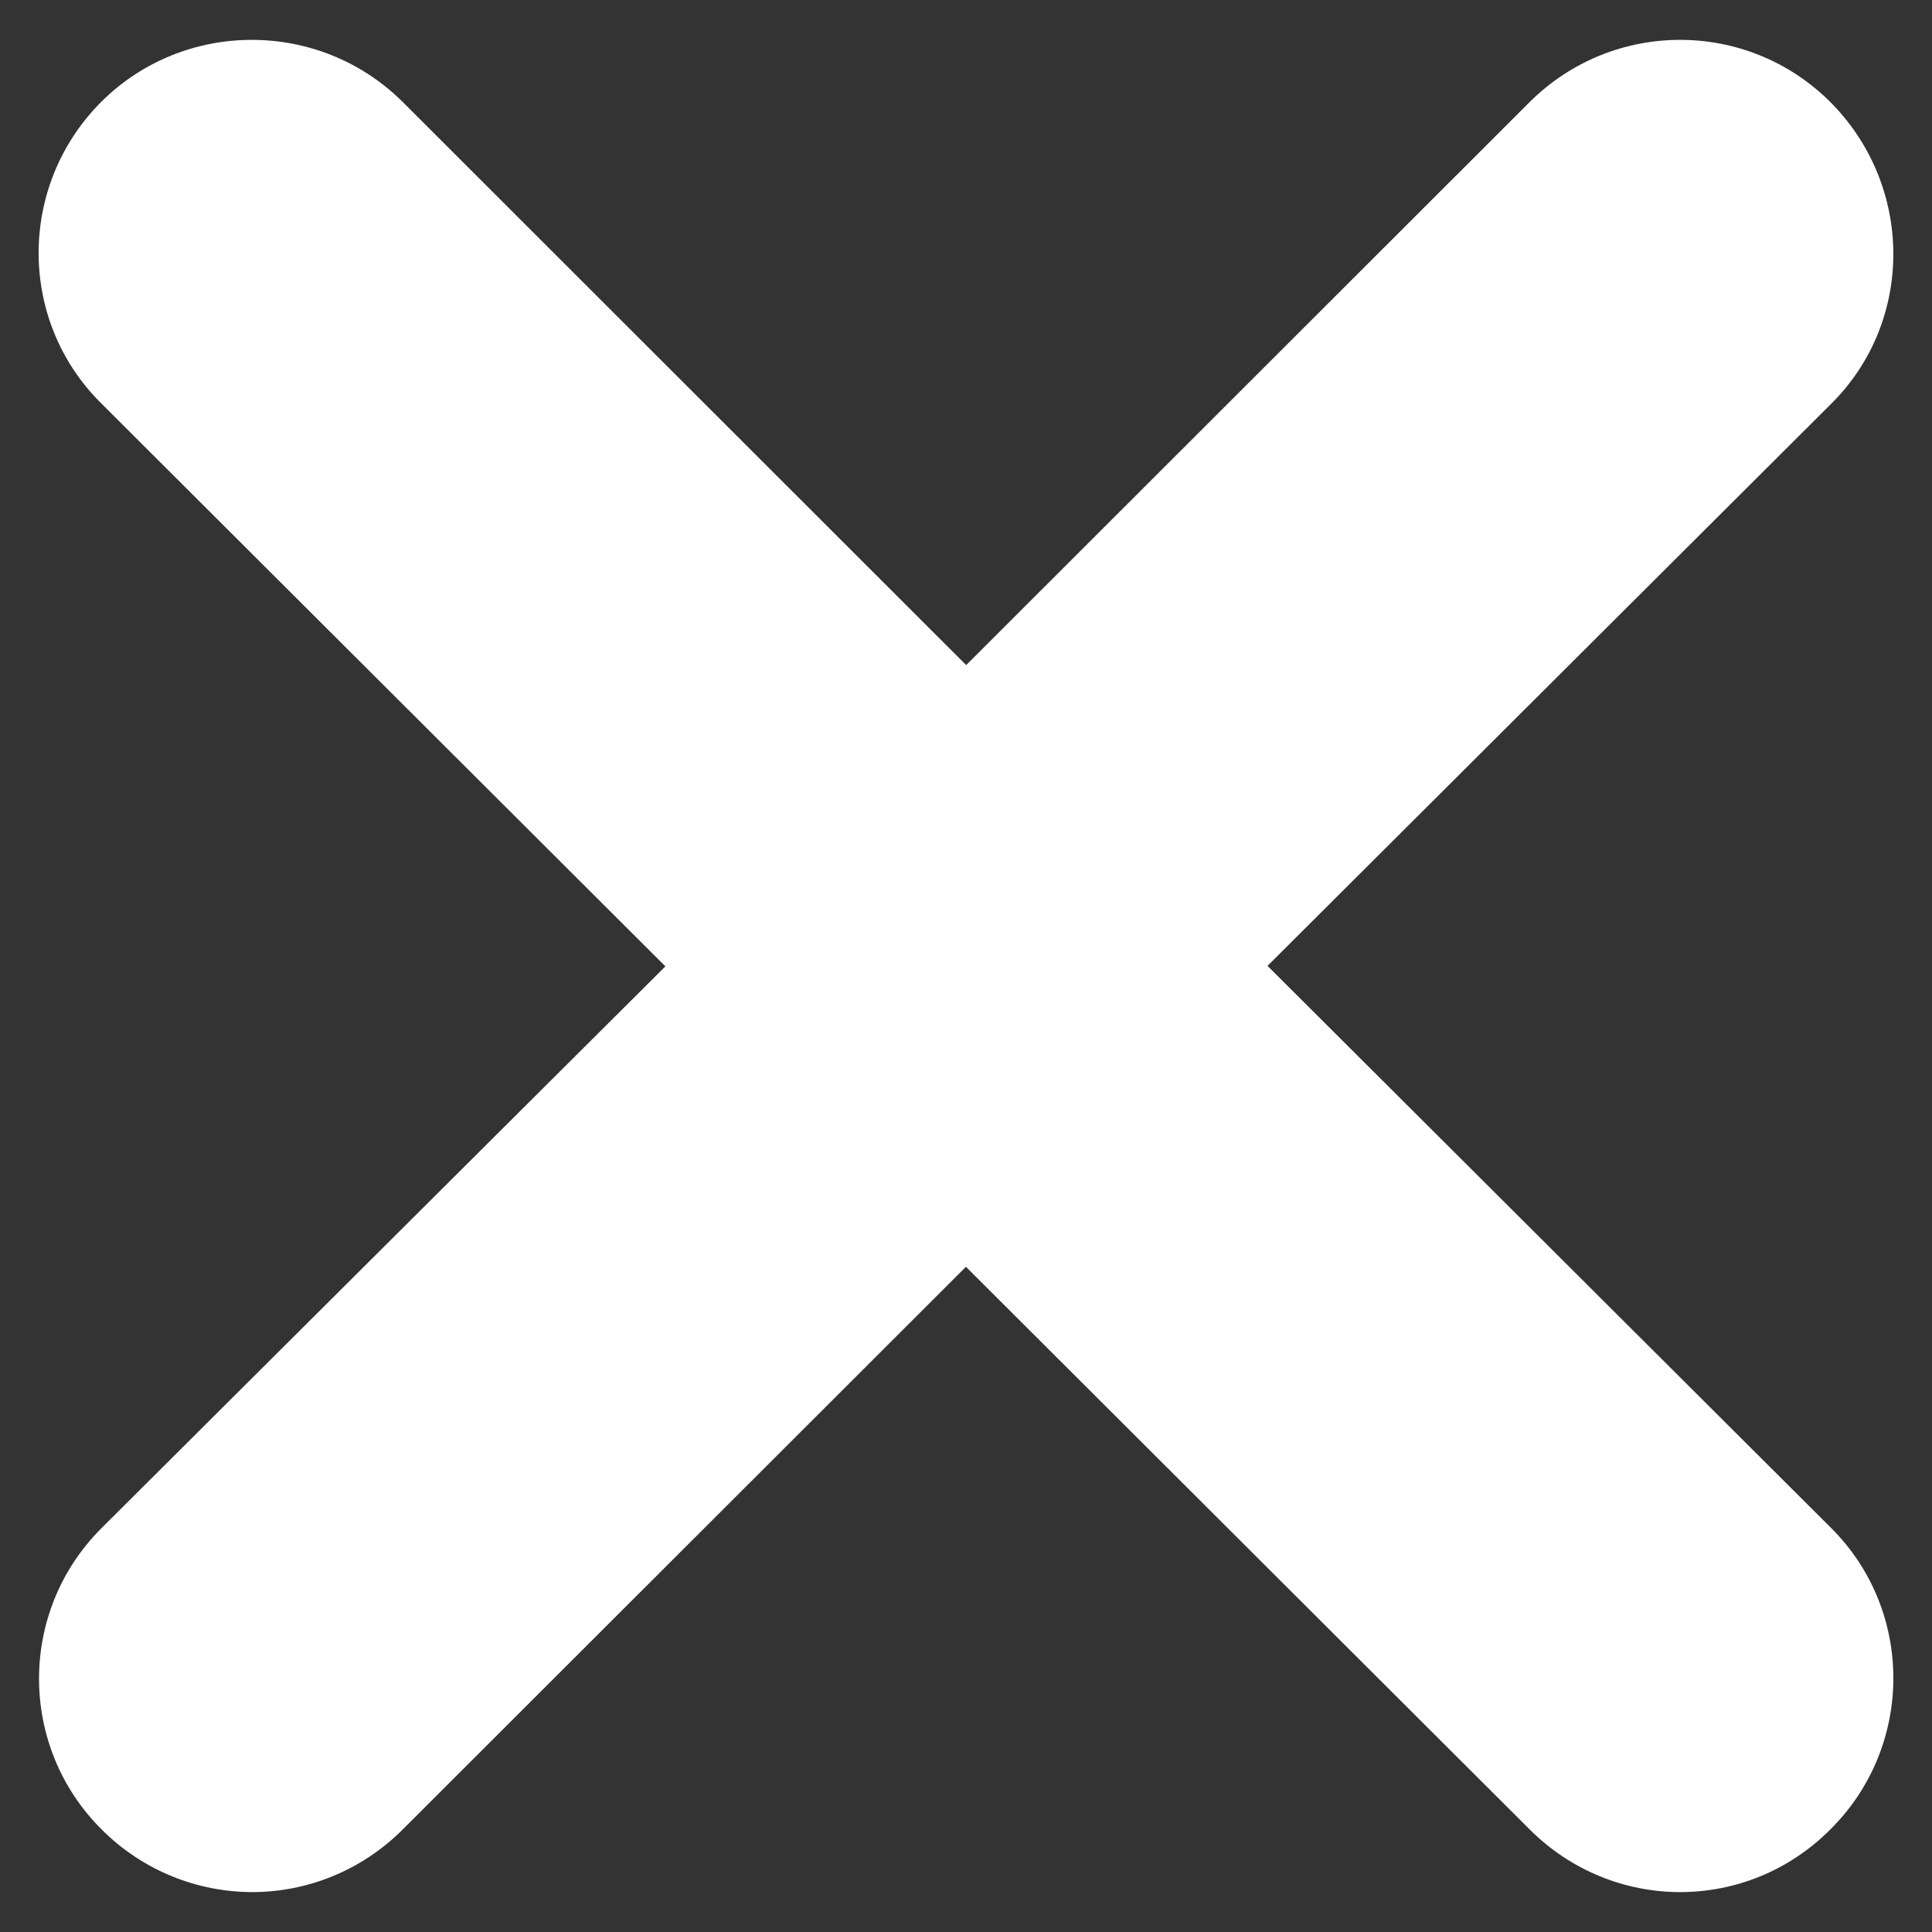 <?xml version="1.0" encoding="iso-8859-1"?>
<!-- Generator: Adobe Illustrator 14.0.0, SVG Export Plug-In . SVG Version: 6.00 Build 43363)  -->
<!DOCTYPE svg PUBLIC "-//W3C//DTD SVG 1.1//EN" "http://www.w3.org/Graphics/SVG/1.1/DTD/svg11.dtd">
<svg version="1.1" id="icon-m-framework-close-thumbnail-layer"
	 xmlns="http://www.w3.org/2000/svg" xmlns:xlink="http://www.w3.org/1999/xlink" x="0px" y="0px" width="32px" height="32px"
	 viewBox="0 0 32 32" style="enable-background:new 0 0 32 32;" xml:space="preserve">
<rect x="0" y="0" width="32" height="32" fill="#333333" stroke="none"/>
<g id="icon-m-framework-close-thumbnail">
	<rect style="fill:none;" width="32" height="32"/>
	<path id="Icon-m-close_2_" style="fill:#FFFFFF;" d="M30.336,25.315c1.377,1.379,1.36,3.62-0.02,4.986
		c-0.684,0.688-1.582,1.038-2.488,1.038c-0.902,0-1.804-0.35-2.492-1.038l-9.337-9.319l-9.328,9.319
		c-0.687,0.688-1.593,1.038-2.49,1.038c-0.903,0-1.812-0.35-2.498-1.038c-1.373-1.366-1.388-3.599-0.009-4.983l9.347-9.312
		L1.674,6.678c-1.379-1.367-1.379-3.604,0-4.988c1.374-1.373,3.618-1.373,4.997,0l9.332,9.326l9.333-9.326
		c1.381-1.373,3.604-1.373,4.98,0c1.38,1.385,1.396,3.621,0.02,4.992l-9.342,9.316L30.336,25.315z"/>
</g>
</svg>

